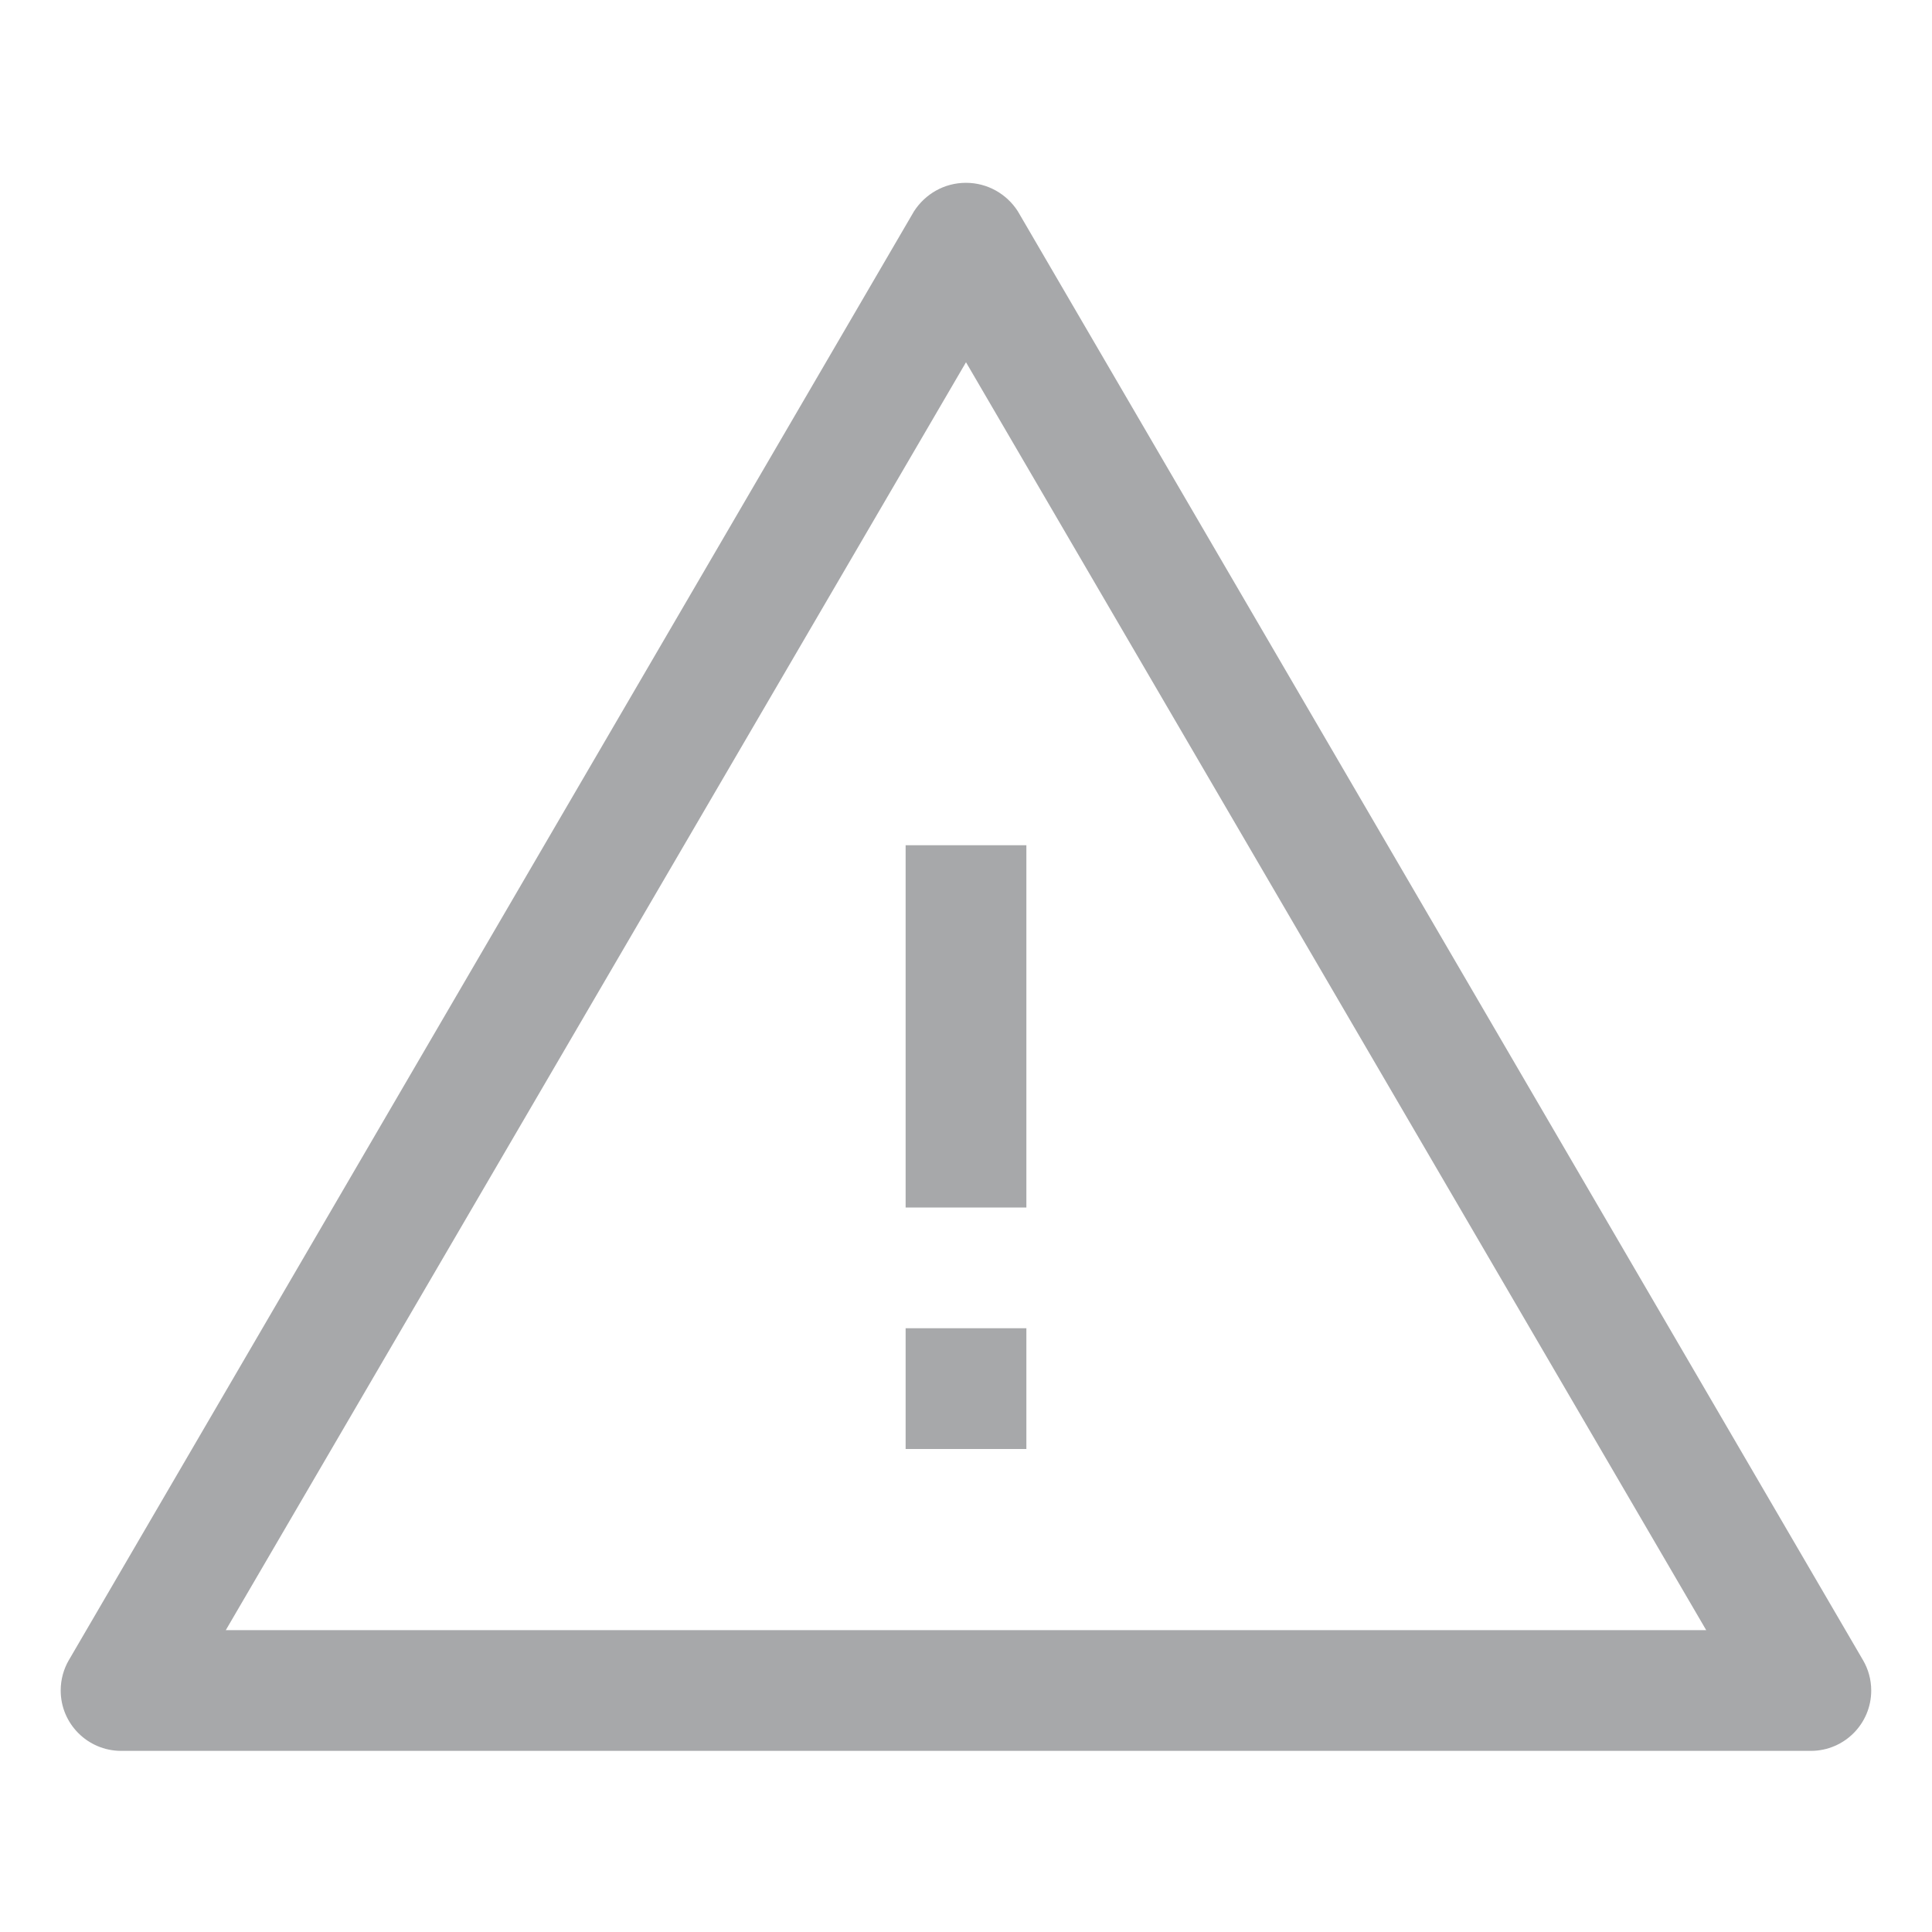 <!-- Generated by IcoMoon.io -->
<svg version="1.1" xmlns="http://www.w3.org/2000/svg" width="24" height="24" viewBox="0 0 24 24">
<title>warning-medium-outline-16</title>
<path fill="#a7a8aa" d="M22.5 21.75h-21c-0.412-0.003-0.746-0.337-0.746-0.75 0-0.138 0.037-0.267 0.102-0.379l-0.002 0.004 10.5-18c0.138-0.214 0.375-0.354 0.645-0.354s0.507 0.14 0.643 0.351l0.002 0.003 10.5 18c0.063 0.108 0.101 0.237 0.101 0.375 0 0.413-0.333 0.747-0.745 0.75h-0zM2.805 20.25h18.39l-9.195-15.75zM11.25 10.5h1.5v4.5h-1.5zM11.25 16.5h1.5v1.5h-1.5z"></path>
</svg>
